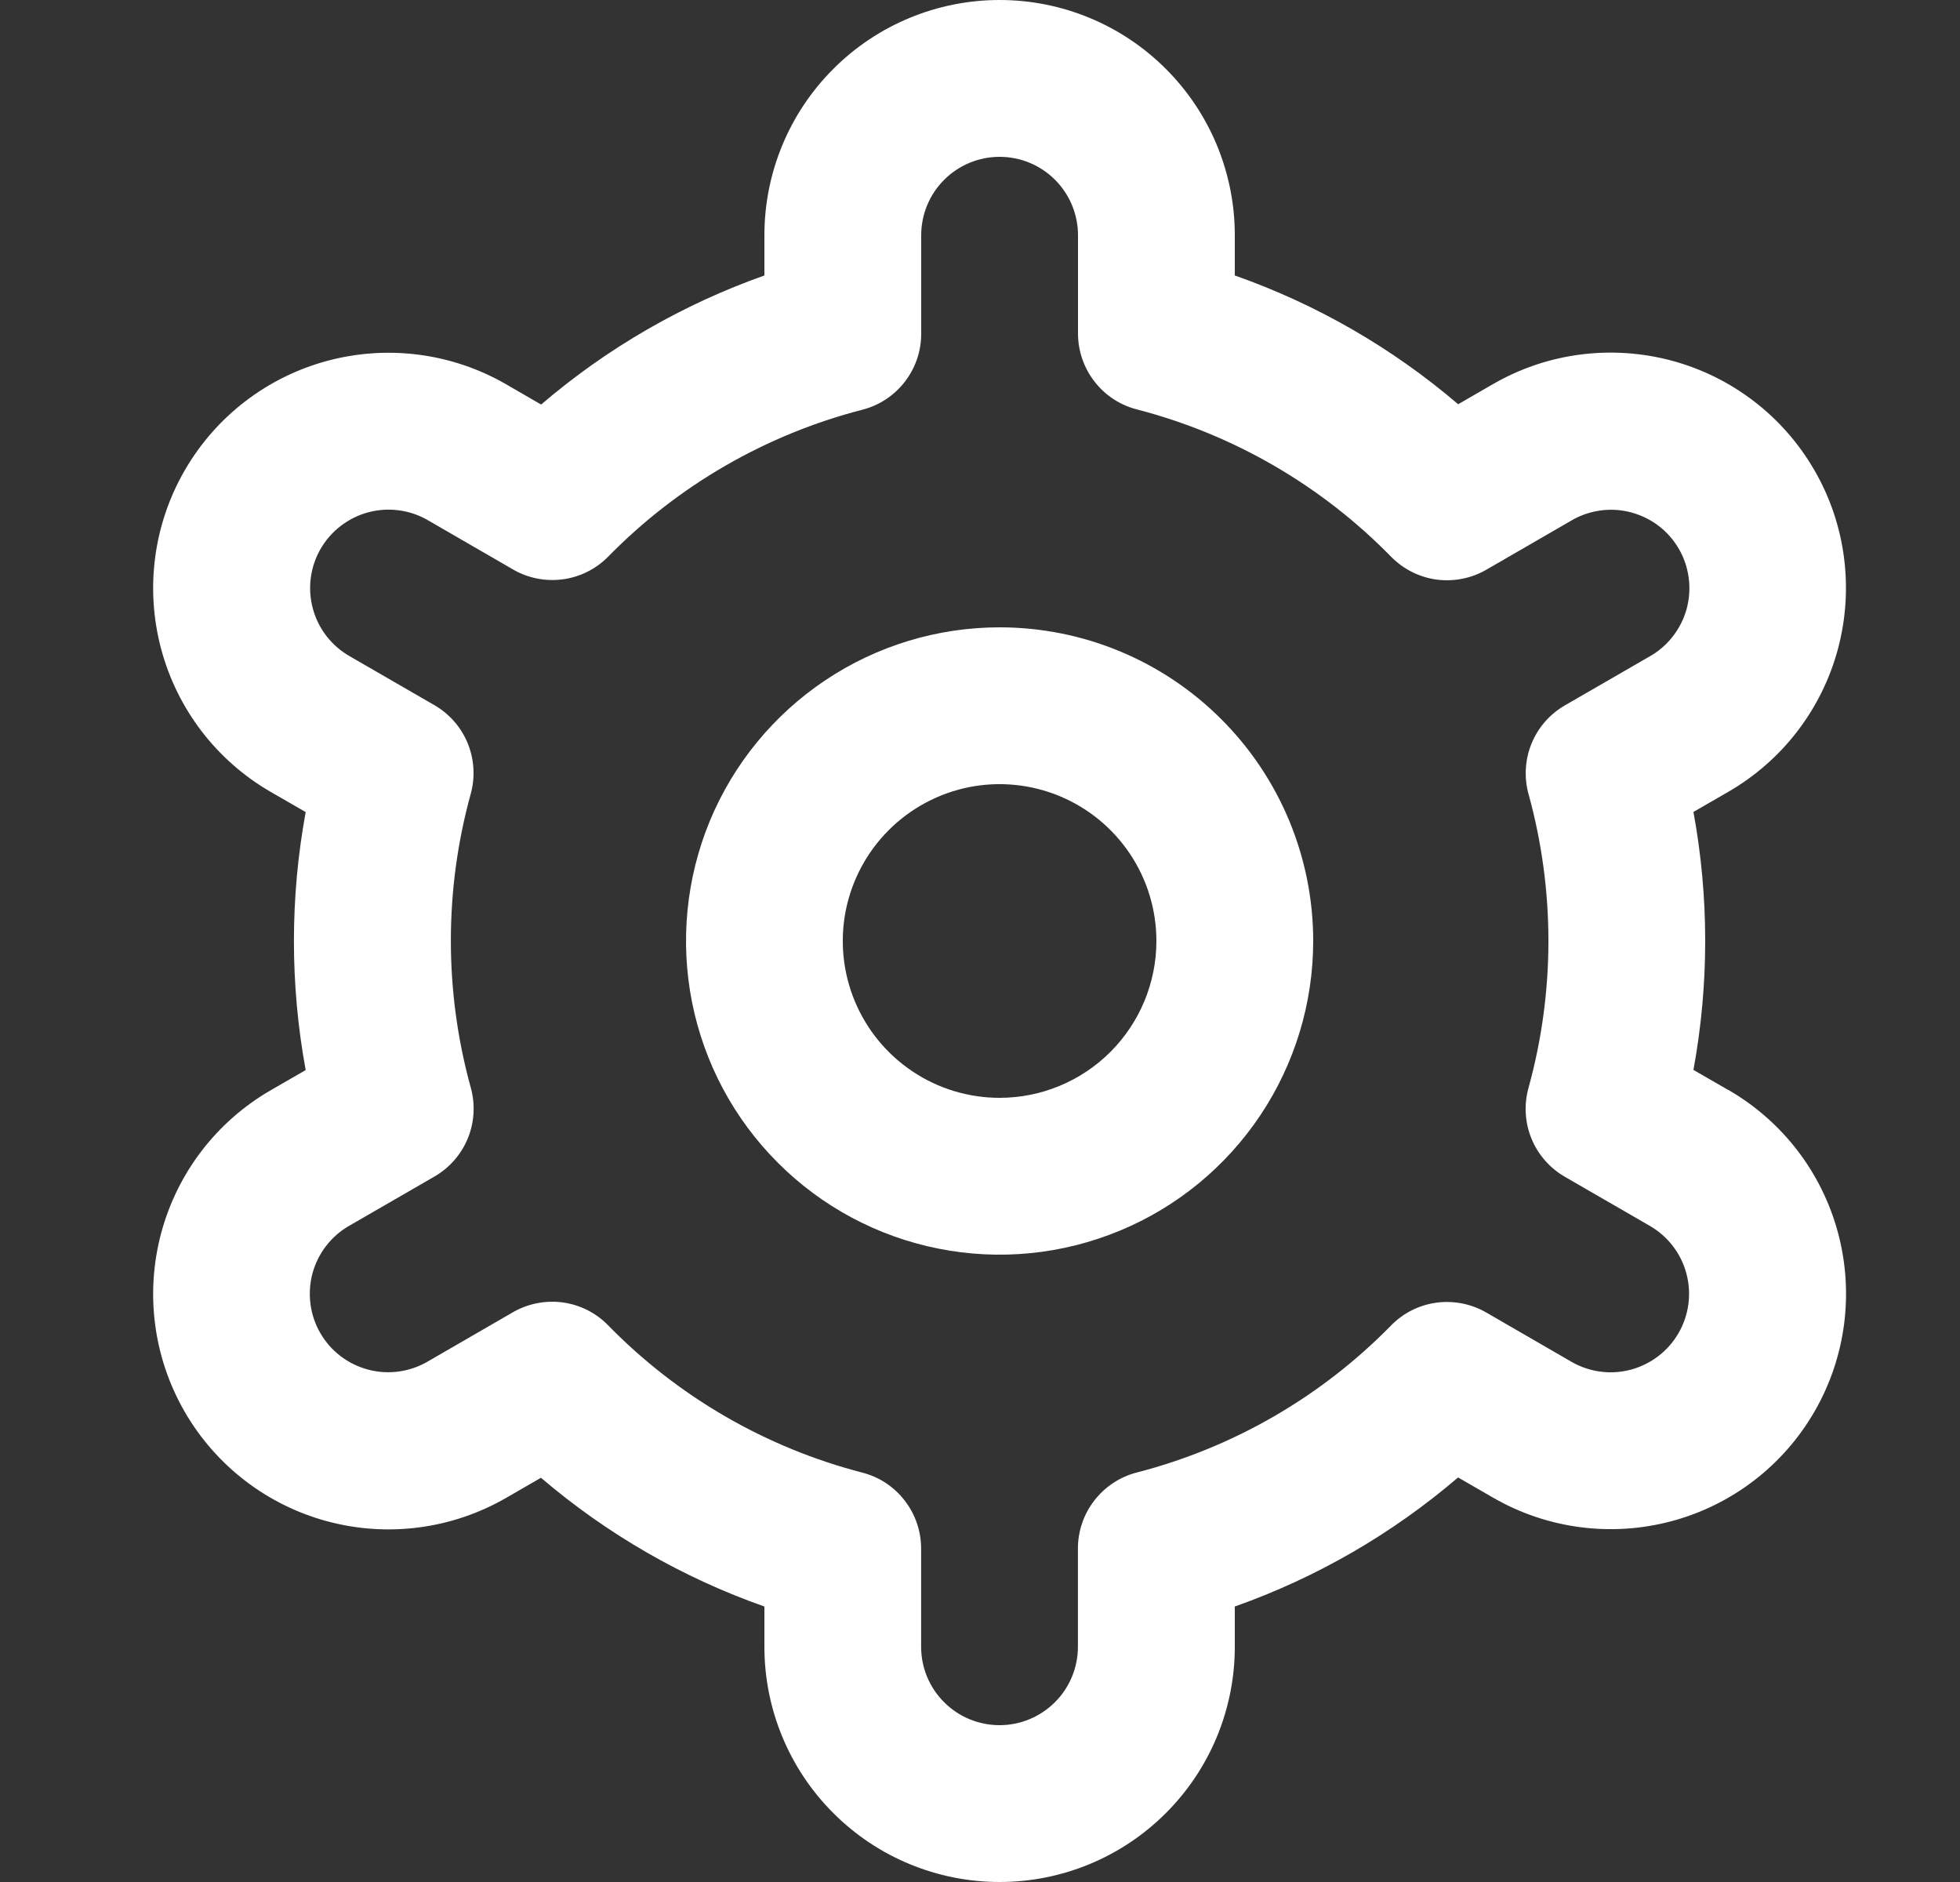 <svg width="25" height="24" viewBox="0 0 25 24" fill="none" xmlns="http://www.w3.org/2000/svg">
<rect x="0" y="0" width="25" height="24" fill="#333333" stroke="none"/>
<g clip-path="url(#clip0_100_280)">
<path d="M12.75 8C11.959 8 11.185 8.235 10.528 8.674C9.87 9.114 9.357 9.738 9.054 10.469C8.752 11.2 8.673 12.004 8.827 12.78C8.981 13.556 9.362 14.269 9.922 14.828C10.481 15.388 11.194 15.769 11.97 15.923C12.746 16.078 13.55 15.998 14.281 15.695C15.012 15.393 15.636 14.88 16.076 14.222C16.515 13.565 16.75 12.791 16.75 12C16.75 10.939 16.329 9.922 15.578 9.172C14.828 8.421 13.811 8 12.75 8ZM12.75 14C12.354 14 11.968 13.883 11.639 13.663C11.31 13.443 11.054 13.131 10.902 12.765C10.751 12.4 10.711 11.998 10.788 11.61C10.866 11.222 11.056 10.866 11.336 10.586C11.616 10.306 11.972 10.116 12.36 10.038C12.748 9.961 13.15 10.001 13.515 10.152C13.881 10.304 14.193 10.56 14.413 10.889C14.633 11.218 14.75 11.604 14.75 12C14.75 12.53 14.539 13.039 14.164 13.414C13.789 13.789 13.28 14 12.75 14Z" fill="white"/>
<path d="M22.044 13.9L21.6 13.644C21.8 12.556 21.8 11.442 21.6 10.354L22.044 10.098C22.385 9.901 22.685 9.639 22.925 9.326C23.165 9.013 23.341 8.657 23.443 8.276C23.545 7.895 23.571 7.498 23.52 7.107C23.469 6.716 23.341 6.339 23.144 5.998C22.947 5.657 22.685 5.357 22.372 5.117C22.059 4.877 21.703 4.701 21.322 4.599C20.941 4.497 20.544 4.471 20.153 4.522C19.762 4.573 19.385 4.701 19.044 4.898L18.599 5.155C17.759 4.437 16.793 3.88 15.75 3.513V3C15.75 2.204 15.434 1.441 14.871 0.879C14.309 0.316 13.546 0 12.75 0C11.954 0 11.191 0.316 10.629 0.879C10.066 1.441 9.75 2.204 9.75 3V3.513C8.707 3.882 7.742 4.44 6.902 5.159L6.455 4.9C5.765 4.502 4.946 4.395 4.177 4.601C3.408 4.807 2.753 5.31 2.355 6C1.957 6.69 1.85 7.509 2.056 8.278C2.262 9.047 2.765 9.702 3.455 10.1L3.899 10.356C3.699 11.444 3.699 12.558 3.899 13.646L3.455 13.902C2.765 14.3 2.262 14.955 2.056 15.724C1.85 16.493 1.957 17.312 2.355 18.002C2.753 18.692 3.408 19.195 4.177 19.401C4.946 19.607 5.765 19.5 6.455 19.102L6.9 18.845C7.741 19.563 8.707 20.12 9.75 20.487V21C9.75 21.796 10.066 22.559 10.629 23.121C11.191 23.684 11.954 24 12.75 24C13.546 24 14.309 23.684 14.871 23.121C15.434 22.559 15.75 21.796 15.75 21V20.487C16.793 20.118 17.758 19.56 18.598 18.841L19.045 19.099C19.735 19.497 20.554 19.604 21.323 19.398C22.092 19.192 22.747 18.689 23.145 17.999C23.543 17.309 23.65 16.49 23.444 15.721C23.238 14.952 22.735 14.297 22.045 13.899L22.044 13.9ZM19.496 10.124C19.835 11.351 19.835 12.647 19.496 13.874C19.437 14.088 19.45 14.315 19.534 14.52C19.618 14.725 19.768 14.896 19.96 15.007L21.044 15.633C21.274 15.766 21.442 15.984 21.51 16.24C21.579 16.497 21.543 16.77 21.41 17C21.278 17.229 21.059 17.397 20.803 17.466C20.547 17.535 20.274 17.499 20.044 17.366L18.958 16.738C18.766 16.627 18.542 16.583 18.322 16.612C18.102 16.642 17.898 16.744 17.743 16.903C16.853 17.812 15.732 18.46 14.5 18.778C14.285 18.833 14.095 18.959 13.959 19.134C13.823 19.309 13.749 19.525 13.749 19.747V21C13.749 21.265 13.644 21.52 13.456 21.707C13.268 21.895 13.014 22 12.749 22C12.484 22 12.229 21.895 12.042 21.707C11.854 21.52 11.749 21.265 11.749 21V19.748C11.749 19.526 11.675 19.31 11.539 19.135C11.403 18.959 11.213 18.834 10.998 18.779C9.766 18.46 8.645 17.81 7.756 16.9C7.601 16.741 7.397 16.639 7.177 16.609C6.957 16.58 6.733 16.624 6.541 16.735L5.457 17.362C5.343 17.429 5.217 17.472 5.087 17.49C4.956 17.508 4.823 17.5 4.696 17.466C4.568 17.432 4.449 17.374 4.344 17.294C4.239 17.214 4.151 17.113 4.085 16.999C4.019 16.885 3.977 16.759 3.96 16.628C3.943 16.497 3.952 16.365 3.986 16.237C4.021 16.11 4.08 15.991 4.161 15.887C4.242 15.782 4.342 15.695 4.457 15.63L5.541 15.004C5.733 14.893 5.883 14.722 5.967 14.517C6.051 14.312 6.064 14.085 6.005 13.871C5.666 12.644 5.666 11.348 6.005 10.121C6.063 9.908 6.049 9.682 5.965 9.477C5.881 9.273 5.731 9.102 5.54 8.992L4.456 8.366C4.226 8.233 4.058 8.015 3.99 7.759C3.921 7.502 3.957 7.229 4.089 7C4.222 6.77 4.441 6.602 4.697 6.533C4.953 6.465 5.226 6.5 5.456 6.633L6.542 7.261C6.734 7.373 6.957 7.417 7.177 7.388C7.396 7.359 7.6 7.258 7.756 7.1C8.646 6.191 9.767 5.543 10.999 5.225C11.215 5.17 11.406 5.044 11.542 4.867C11.678 4.691 11.751 4.475 11.75 4.252V3C11.75 2.735 11.855 2.48 12.043 2.293C12.23 2.105 12.485 2 12.75 2C13.015 2 13.27 2.105 13.457 2.293C13.645 2.48 13.75 2.735 13.75 3V4.252C13.75 4.474 13.824 4.69 13.96 4.865C14.095 5.041 14.286 5.166 14.501 5.221C15.733 5.54 16.854 6.19 17.744 7.1C17.899 7.258 18.103 7.361 18.323 7.391C18.543 7.42 18.767 7.376 18.959 7.265L20.043 6.638C20.157 6.571 20.283 6.528 20.413 6.51C20.544 6.492 20.677 6.5 20.804 6.534C20.932 6.568 21.051 6.626 21.156 6.706C21.261 6.786 21.349 6.886 21.415 7.001C21.481 7.115 21.523 7.241 21.54 7.372C21.557 7.503 21.548 7.635 21.514 7.763C21.479 7.89 21.42 8.009 21.339 8.113C21.258 8.218 21.158 8.305 21.043 8.37L19.959 8.996C19.768 9.107 19.619 9.277 19.535 9.482C19.452 9.686 19.438 9.912 19.496 10.125V10.124Z" fill="white"/>
</g>
<defs>
<clipPath id="clip0_100_280">
<rect width="24" height="24" fill="white" transform="translate(0.75)"/>
</clipPath>
</defs>
</svg>
